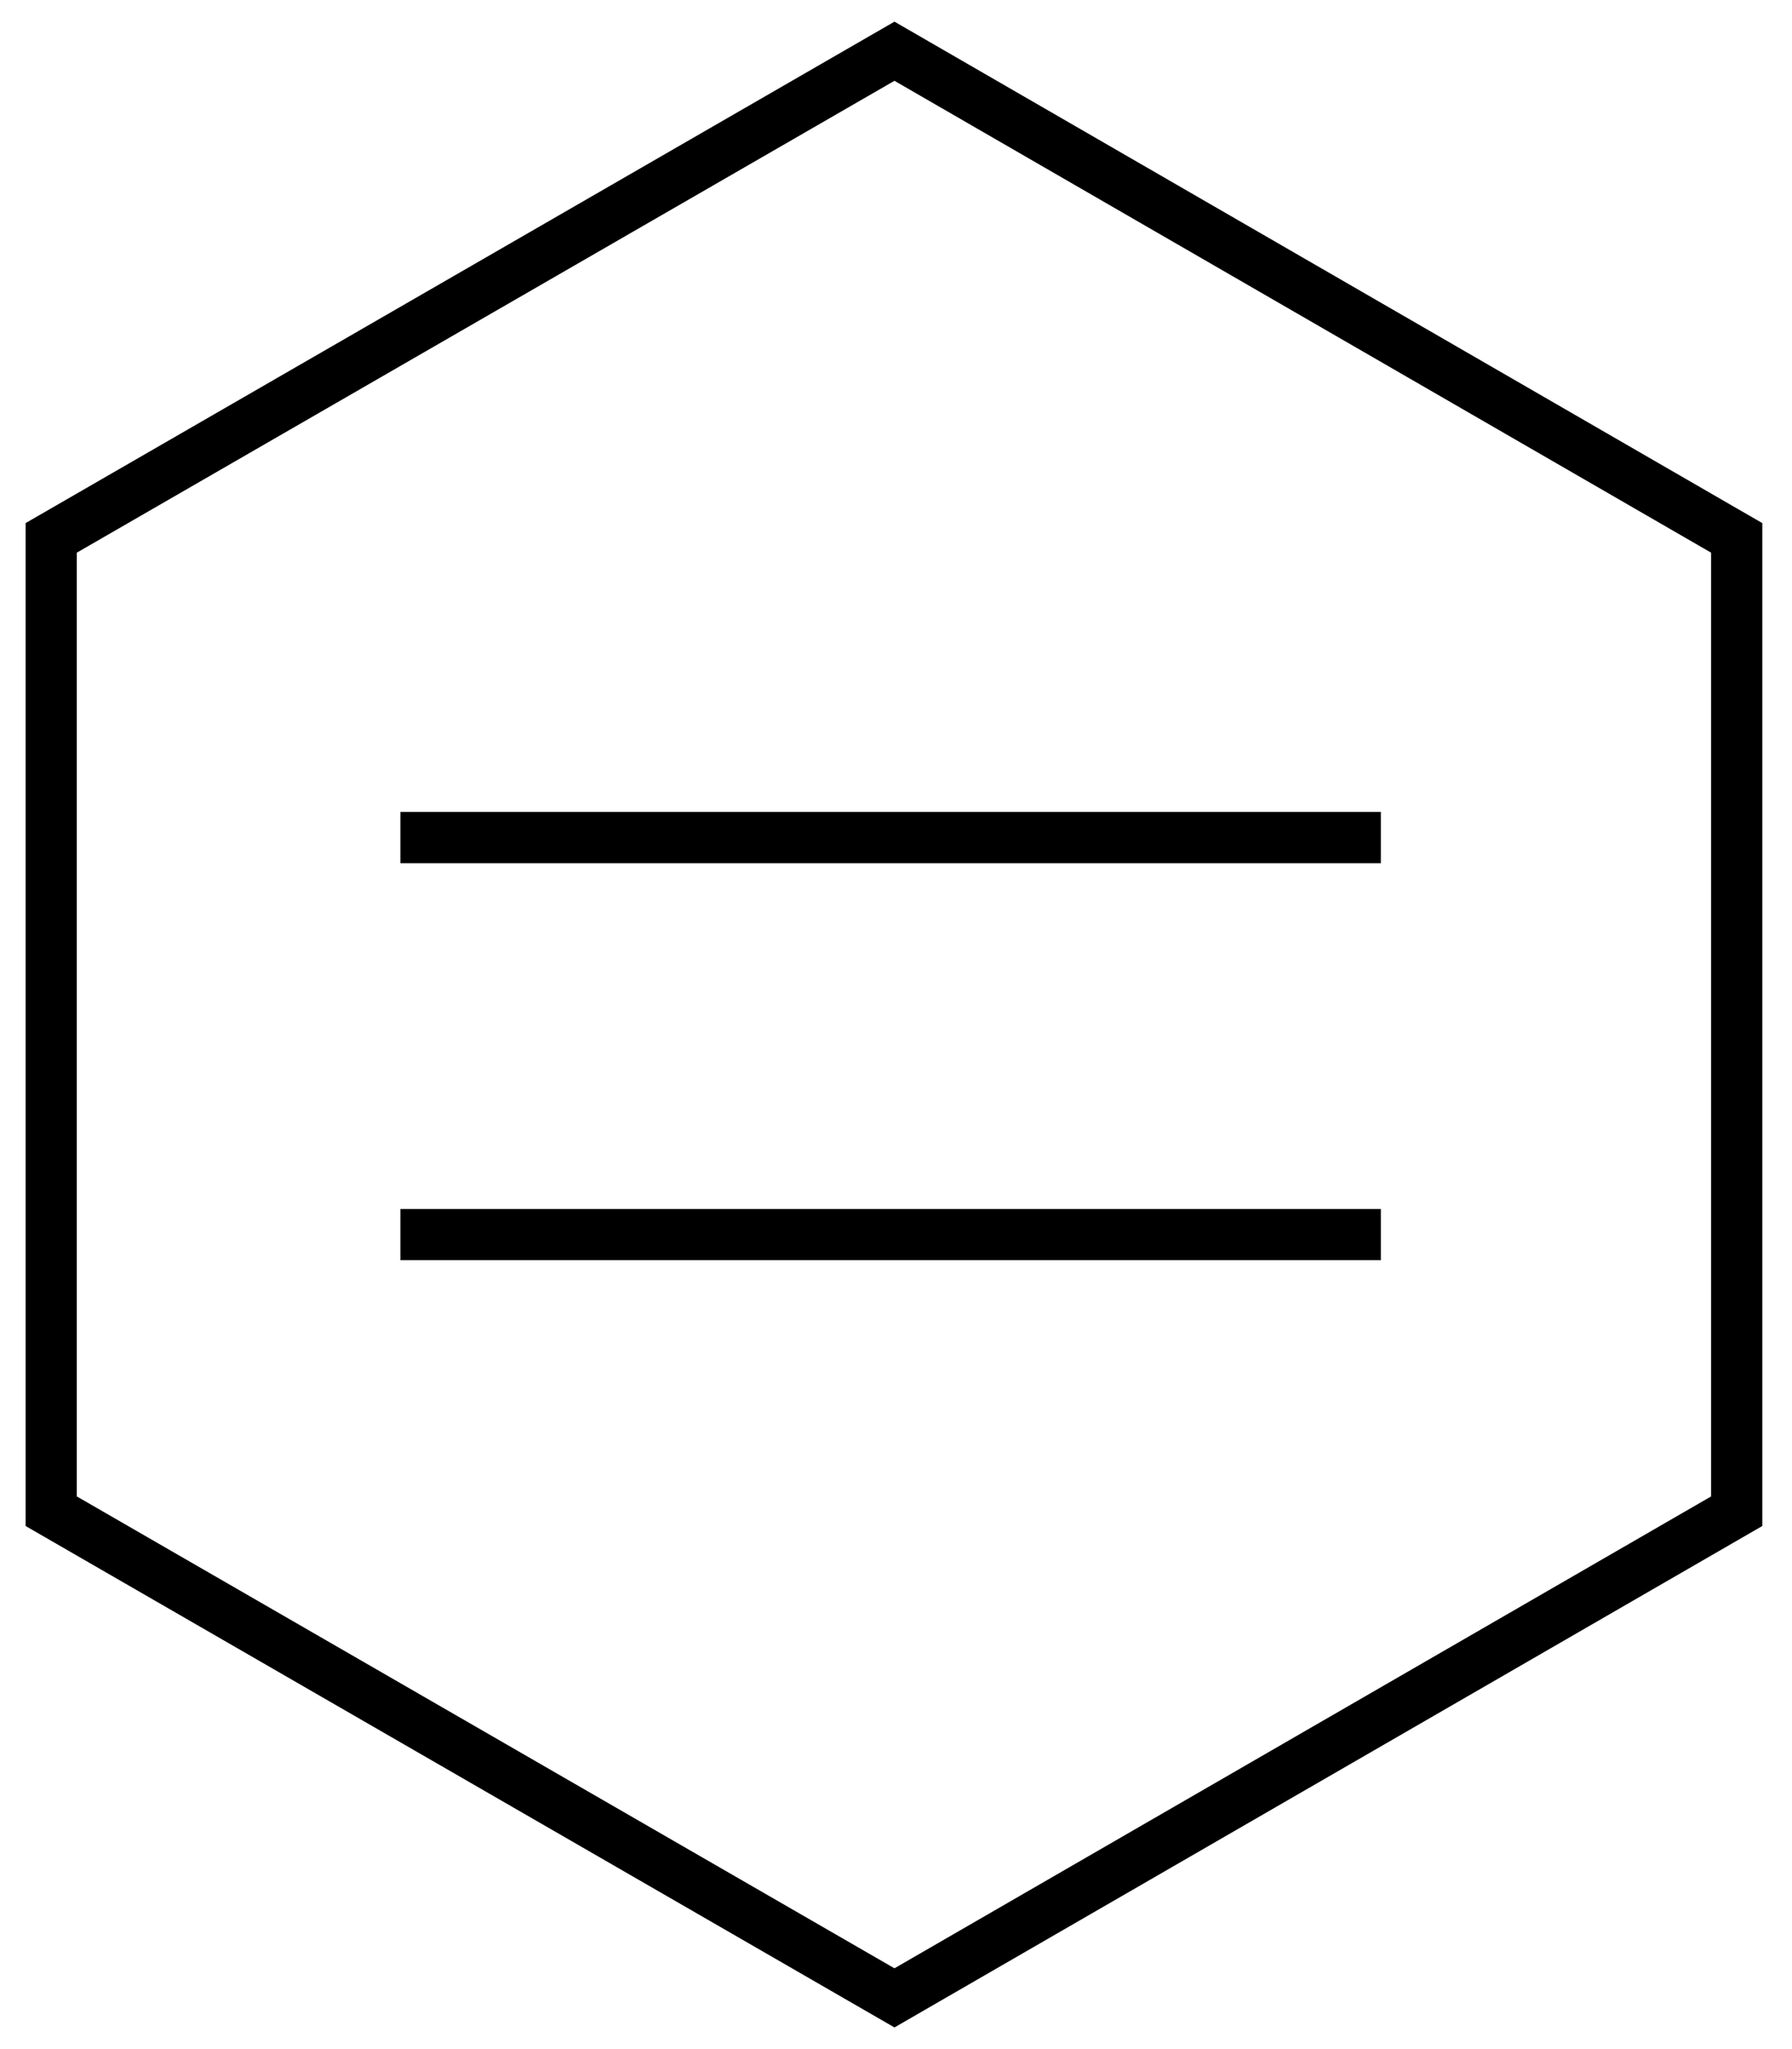 <svg
    viewBox="0 0 35 40"
    fill="none"
    xmlns="http://www.w3.org/2000/svg"
  >
    <path
      d="M7.82 24.1h19.15M7.82 16.35h19.15M1 10.5v19L17.47 39l16.45-9.5v-19L17.47 1 1 10.5Z"
      stroke="currentColor"
      strokeWidth="1.3"
      strokeMiterlimit="10"
      strokeLinecap="round"
    />
  </svg>